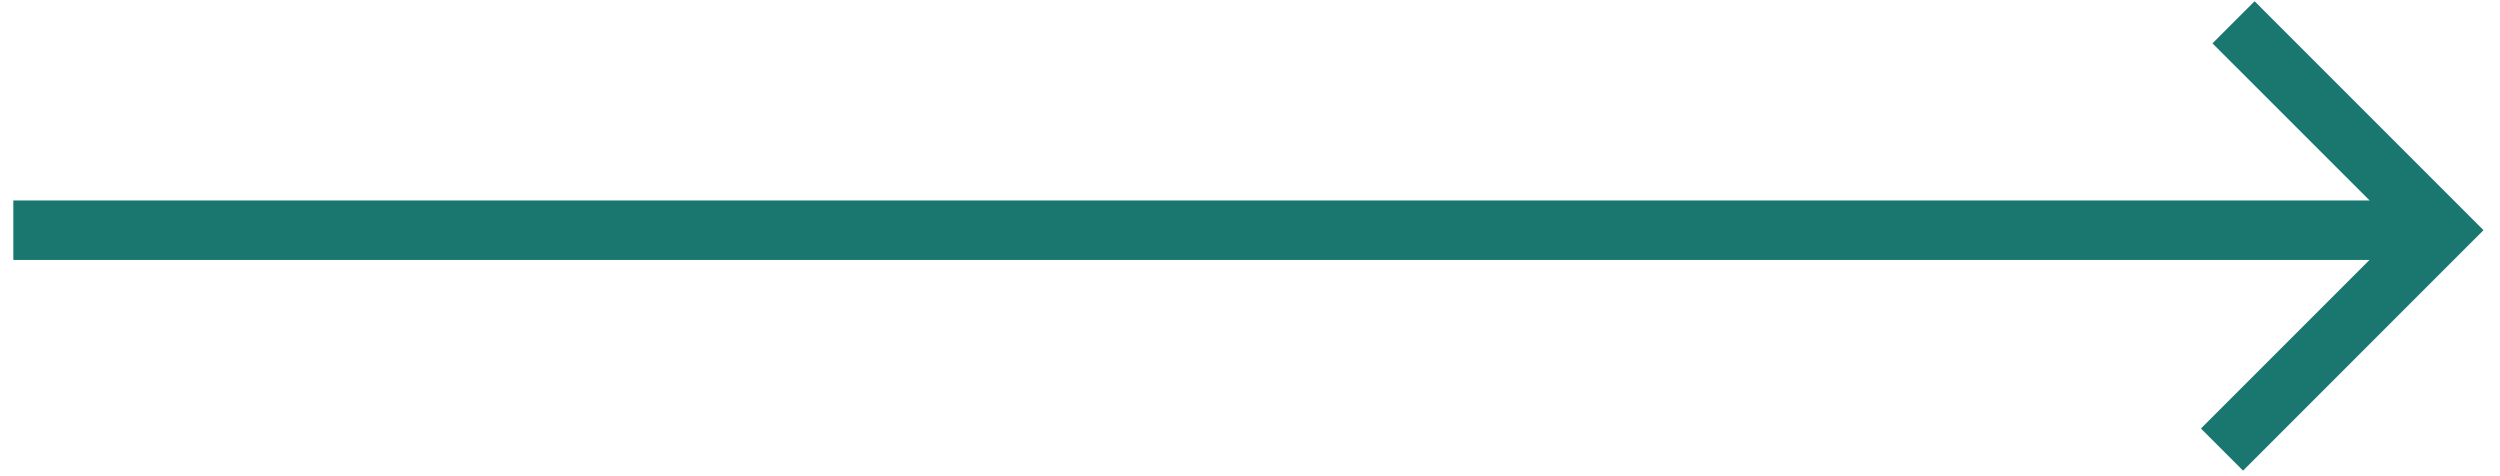 <svg width="126" height="24" viewBox="0 0 126 24" fill="none" xmlns="http://www.w3.org/2000/svg">
<path fill-rule="evenodd" clip-rule="evenodd" d="M119.427 10.102L111.509 2.185L113.631 0.063L124.107 10.54L125.168 11.601L124.107 12.661L113.049 23.72L110.927 21.598L119.423 13.102L0.672 13.102L0.672 10.102L119.427 10.102Z" fill="#1A776F"/>
</svg>
